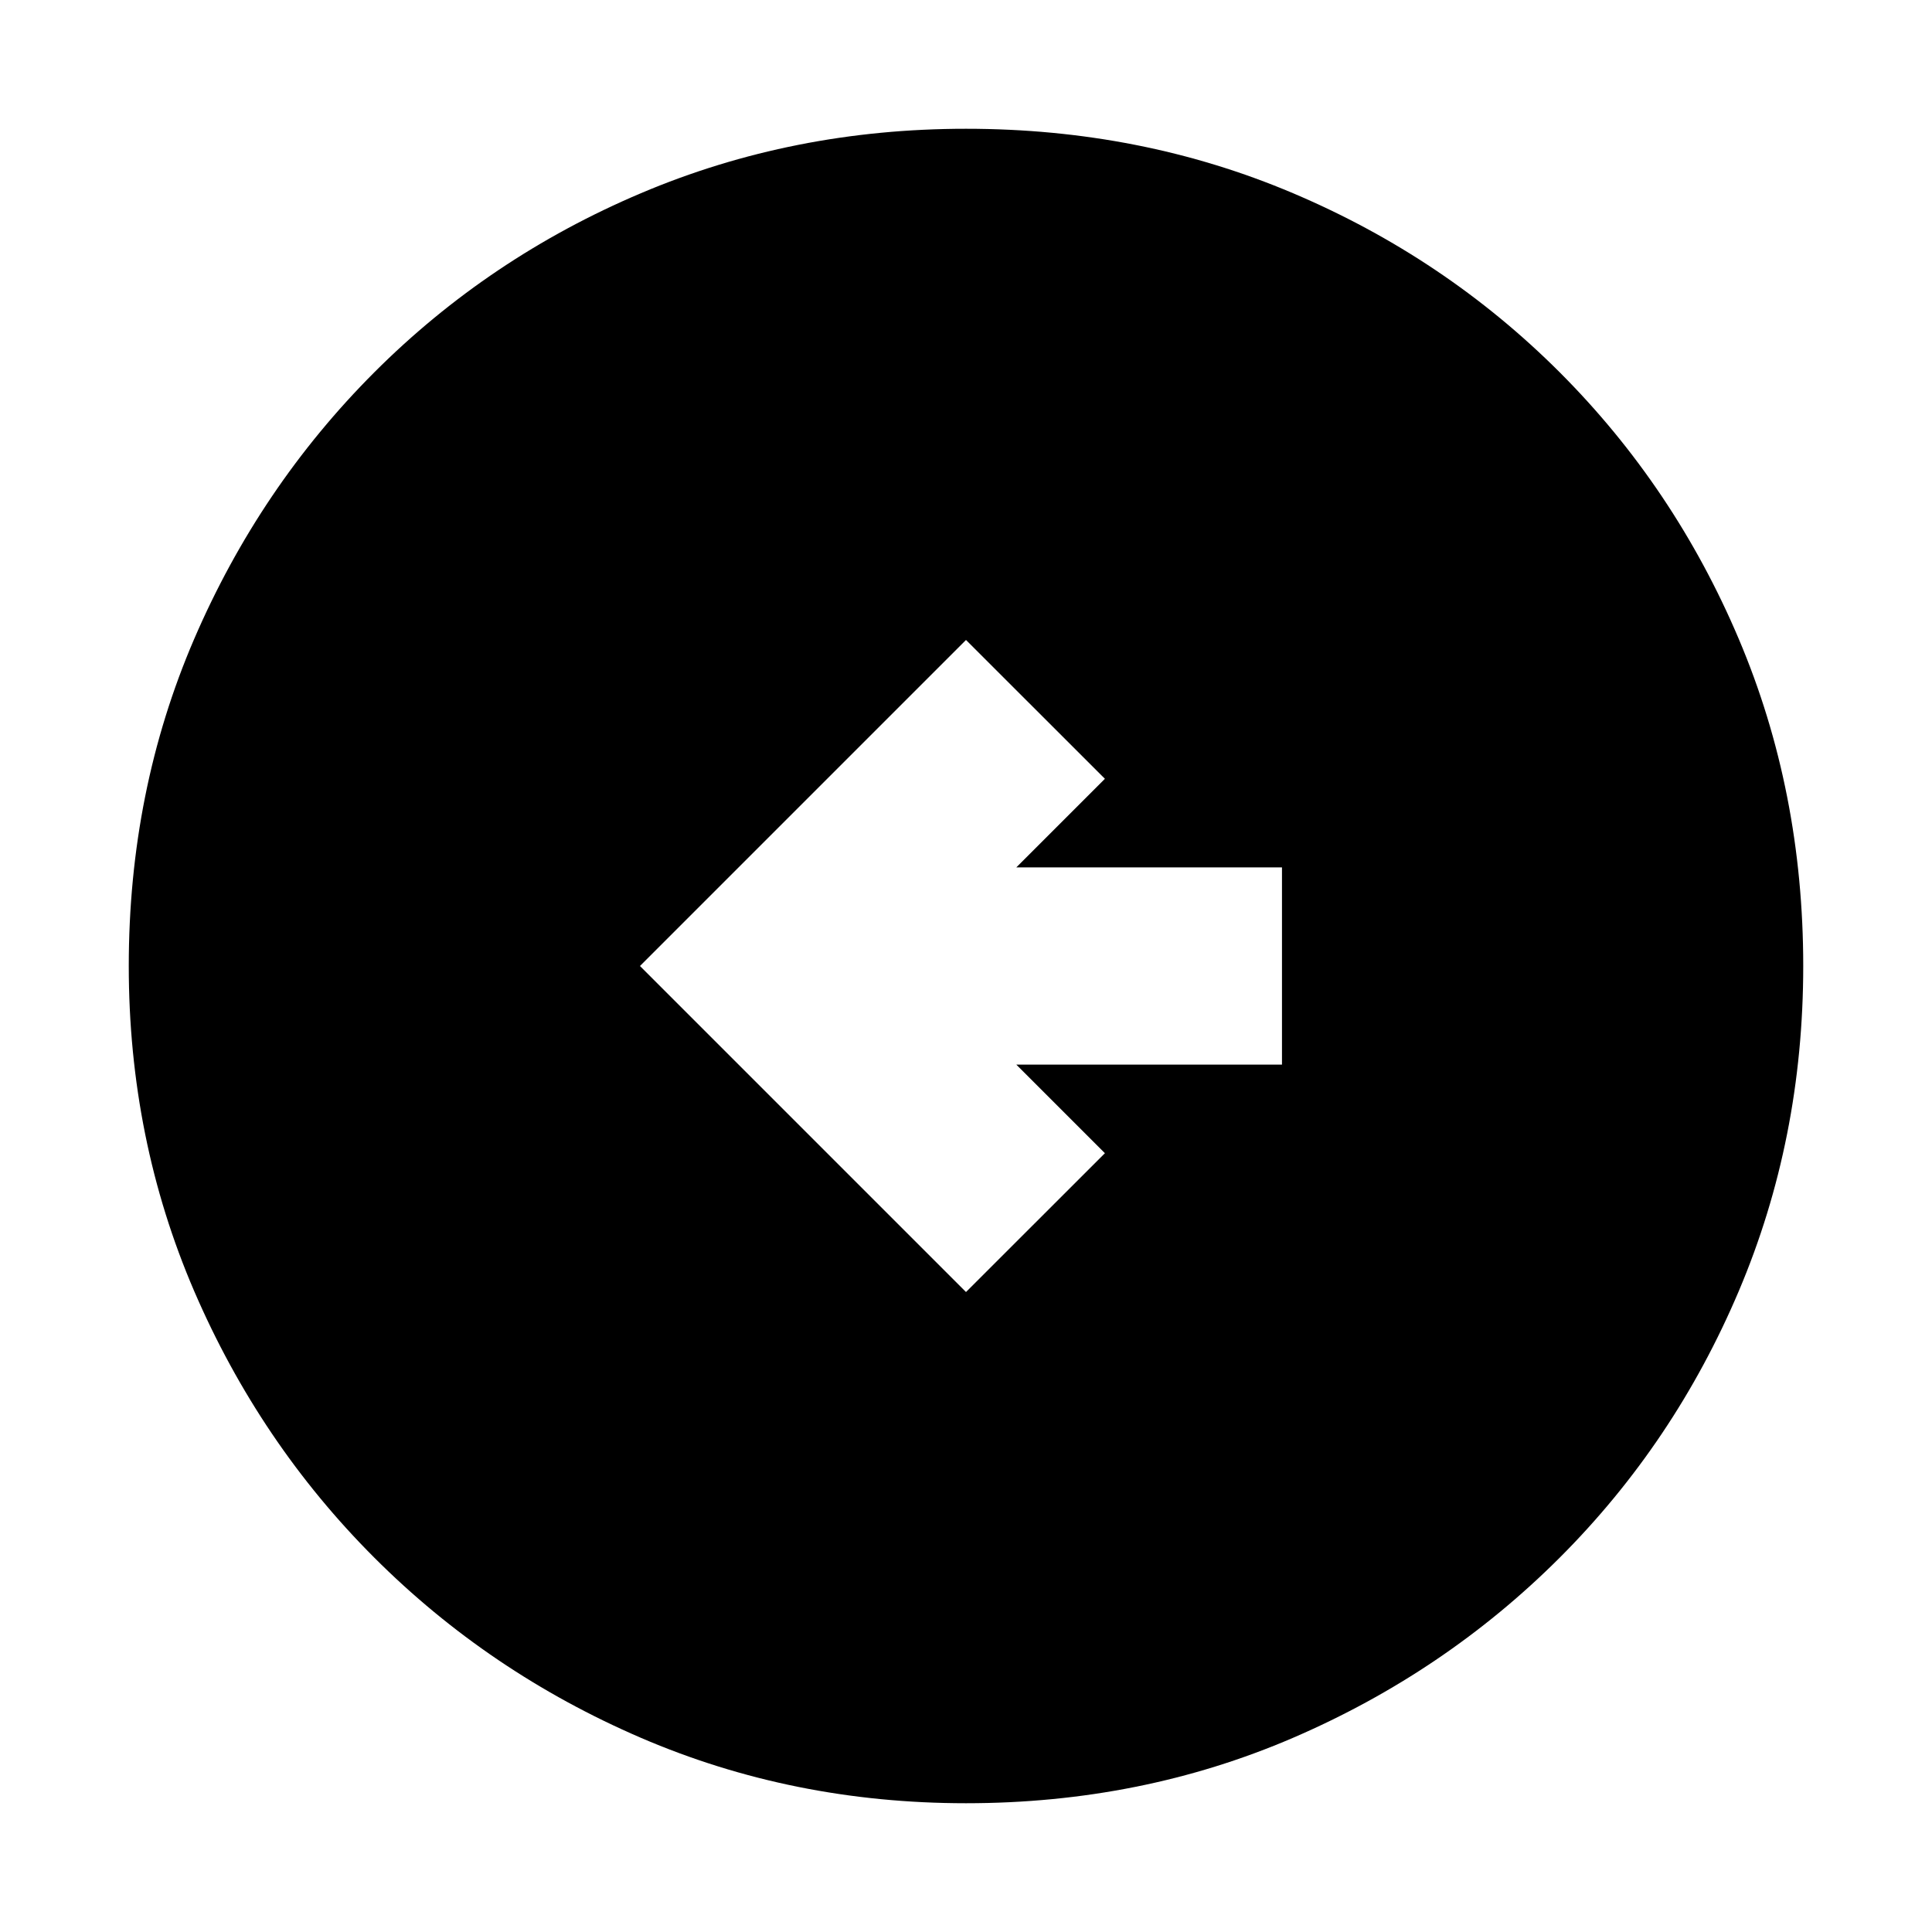 <svg xmlns="http://www.w3.org/2000/svg" height="20" width="20"><path d="m10 13.375 1.438-1.437-.917-.917h2.75V8.979h-2.75l.917-.917L10 6.625 6.625 10Zm0 5.292q-1.792 0-3.365-.677-1.573-.678-2.76-1.865-1.187-1.187-1.865-2.76-.677-1.573-.677-3.365 0-1.812.677-3.385.678-1.573 1.865-2.761Q5.062 2.667 6.635 2 8.208 1.333 10 1.333q1.812 0 3.385.667 1.573.667 2.761 1.854Q17.333 5.042 18 6.615q.667 1.573.667 3.385 0 1.792-.667 3.365-.667 1.573-1.854 2.76-1.188 1.187-2.761 1.865-1.573.677-3.385.677Z"/></svg>